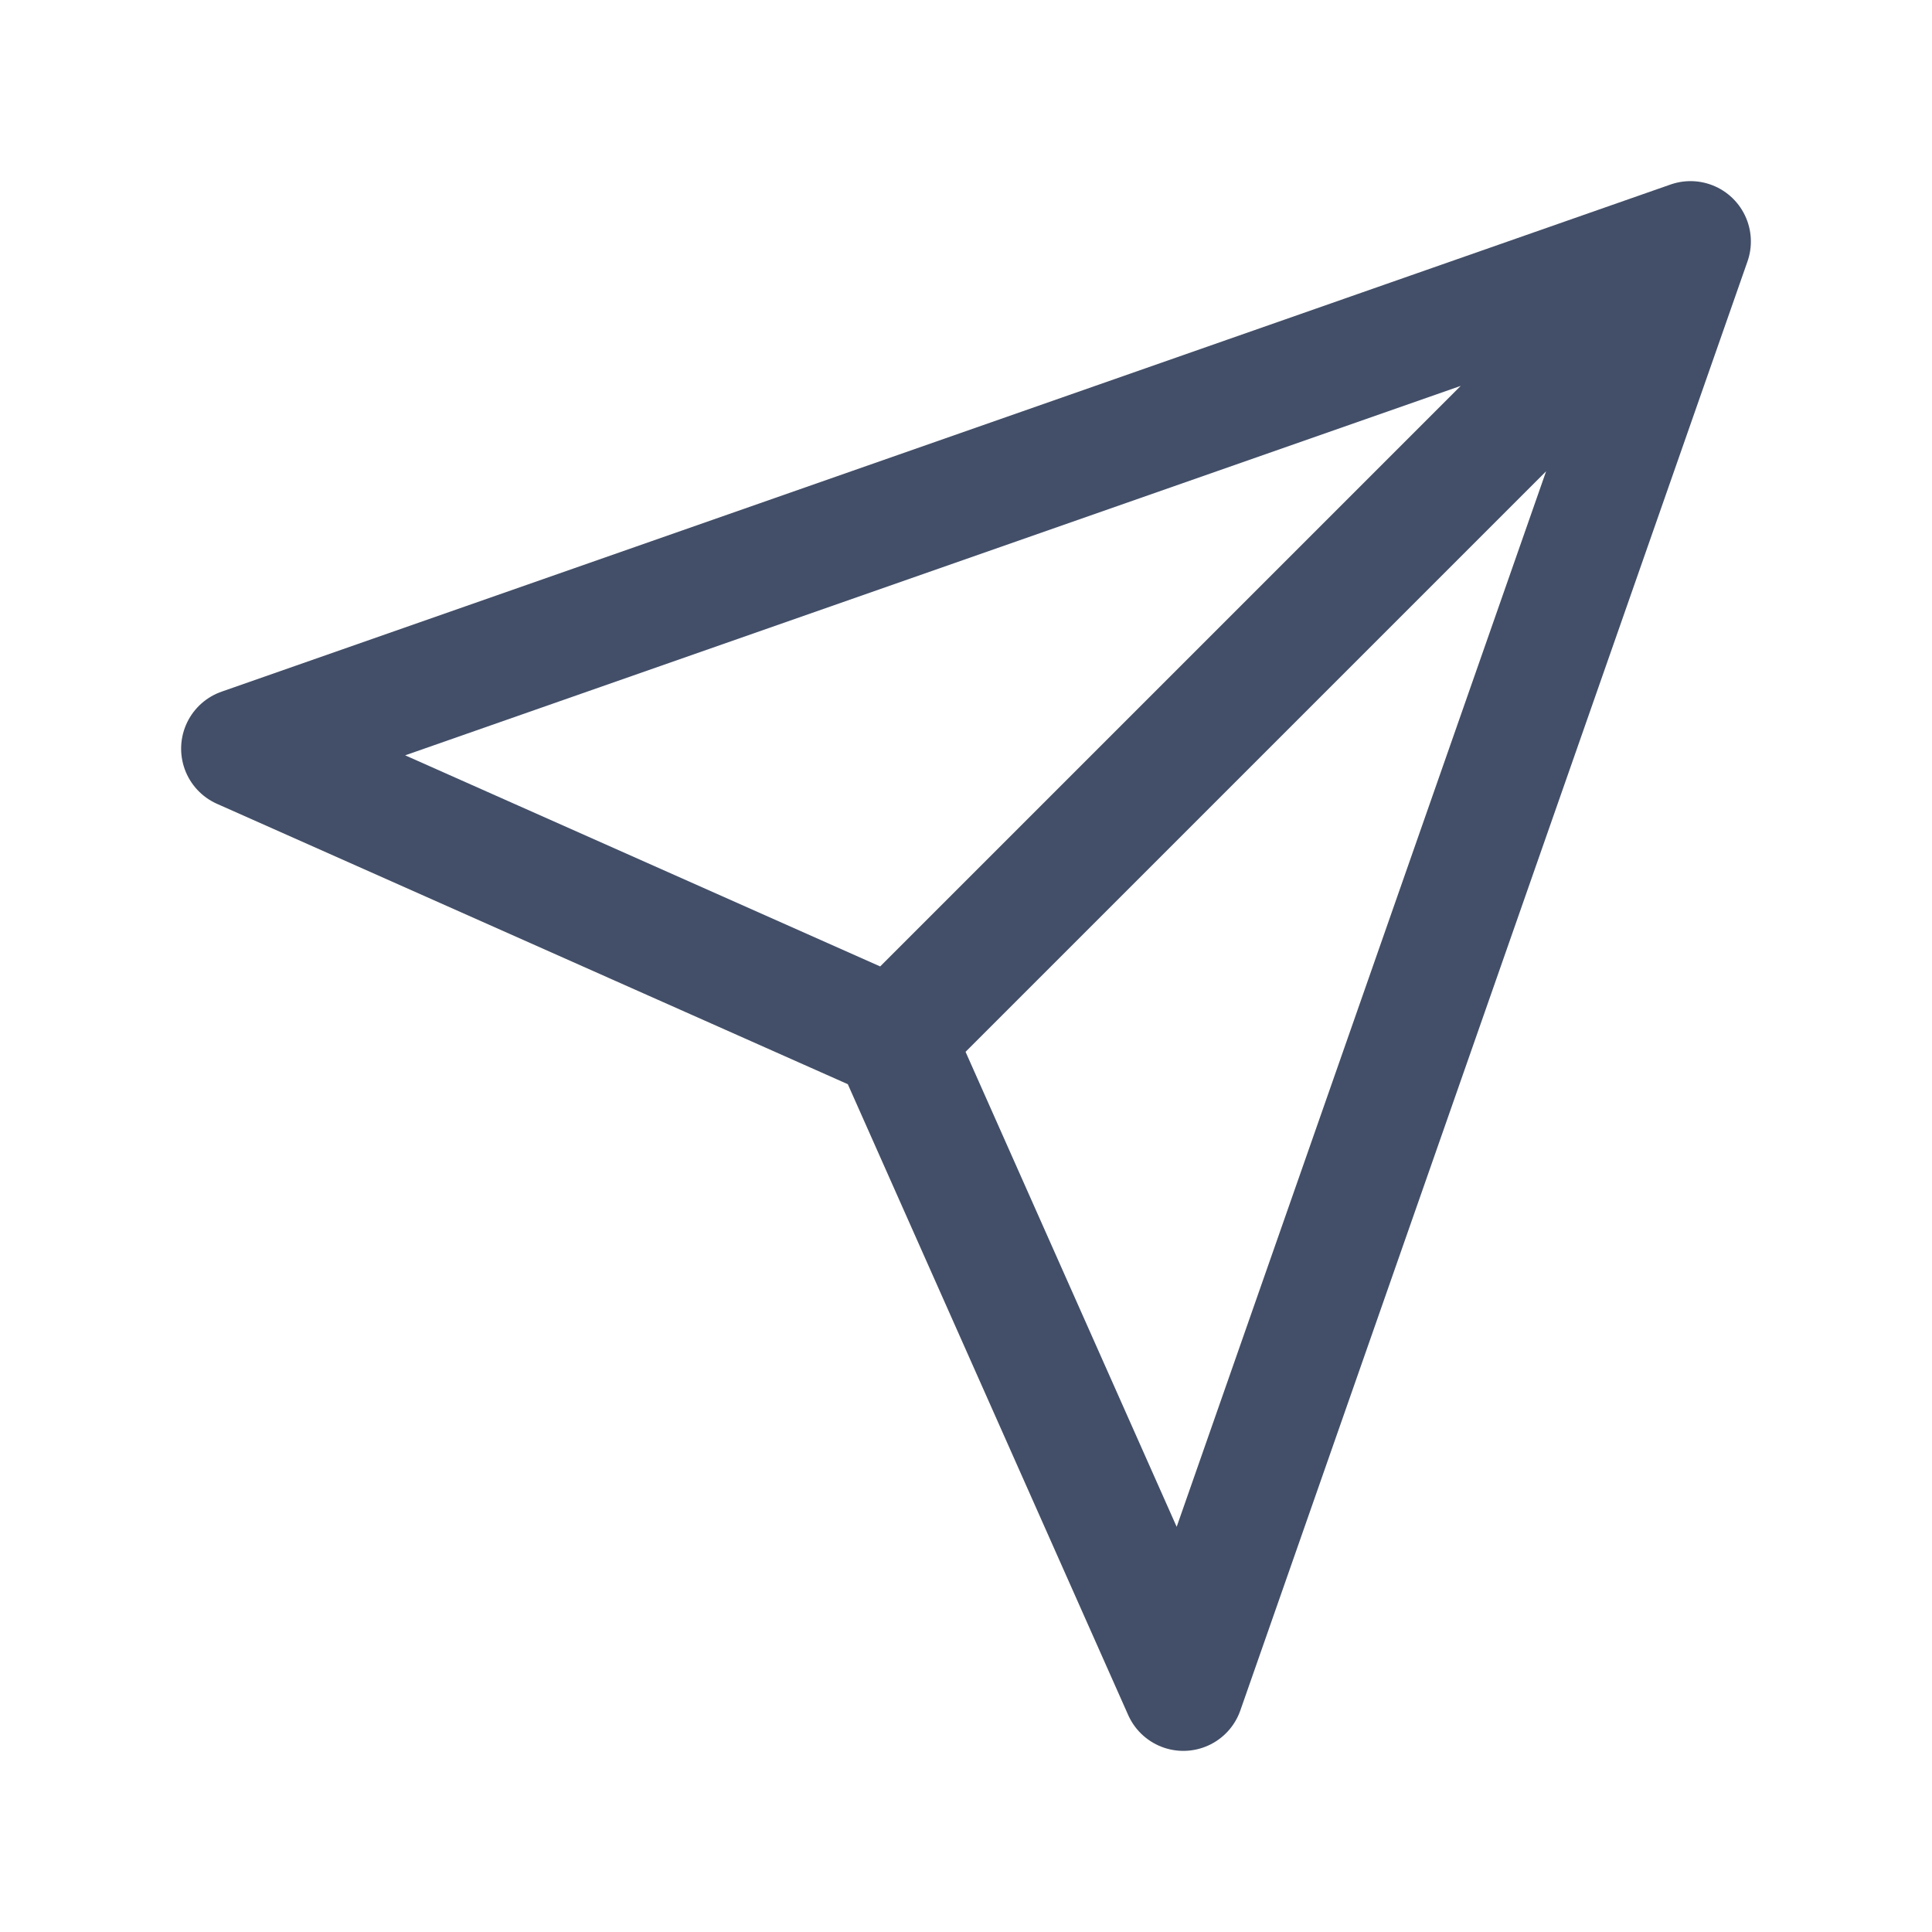 <svg width="24" height="24" viewBox="0 0 24 24" fill="none" xmlns="http://www.w3.org/2000/svg">
<path d="M21 3L11.1 12.9M21 3L14.7 21L11.1 12.9M21 3L3 9.3L11.1 12.9" stroke="#434F68" stroke-width="1.5" stroke-linecap="round" stroke-linejoin="round"/>
</svg>
